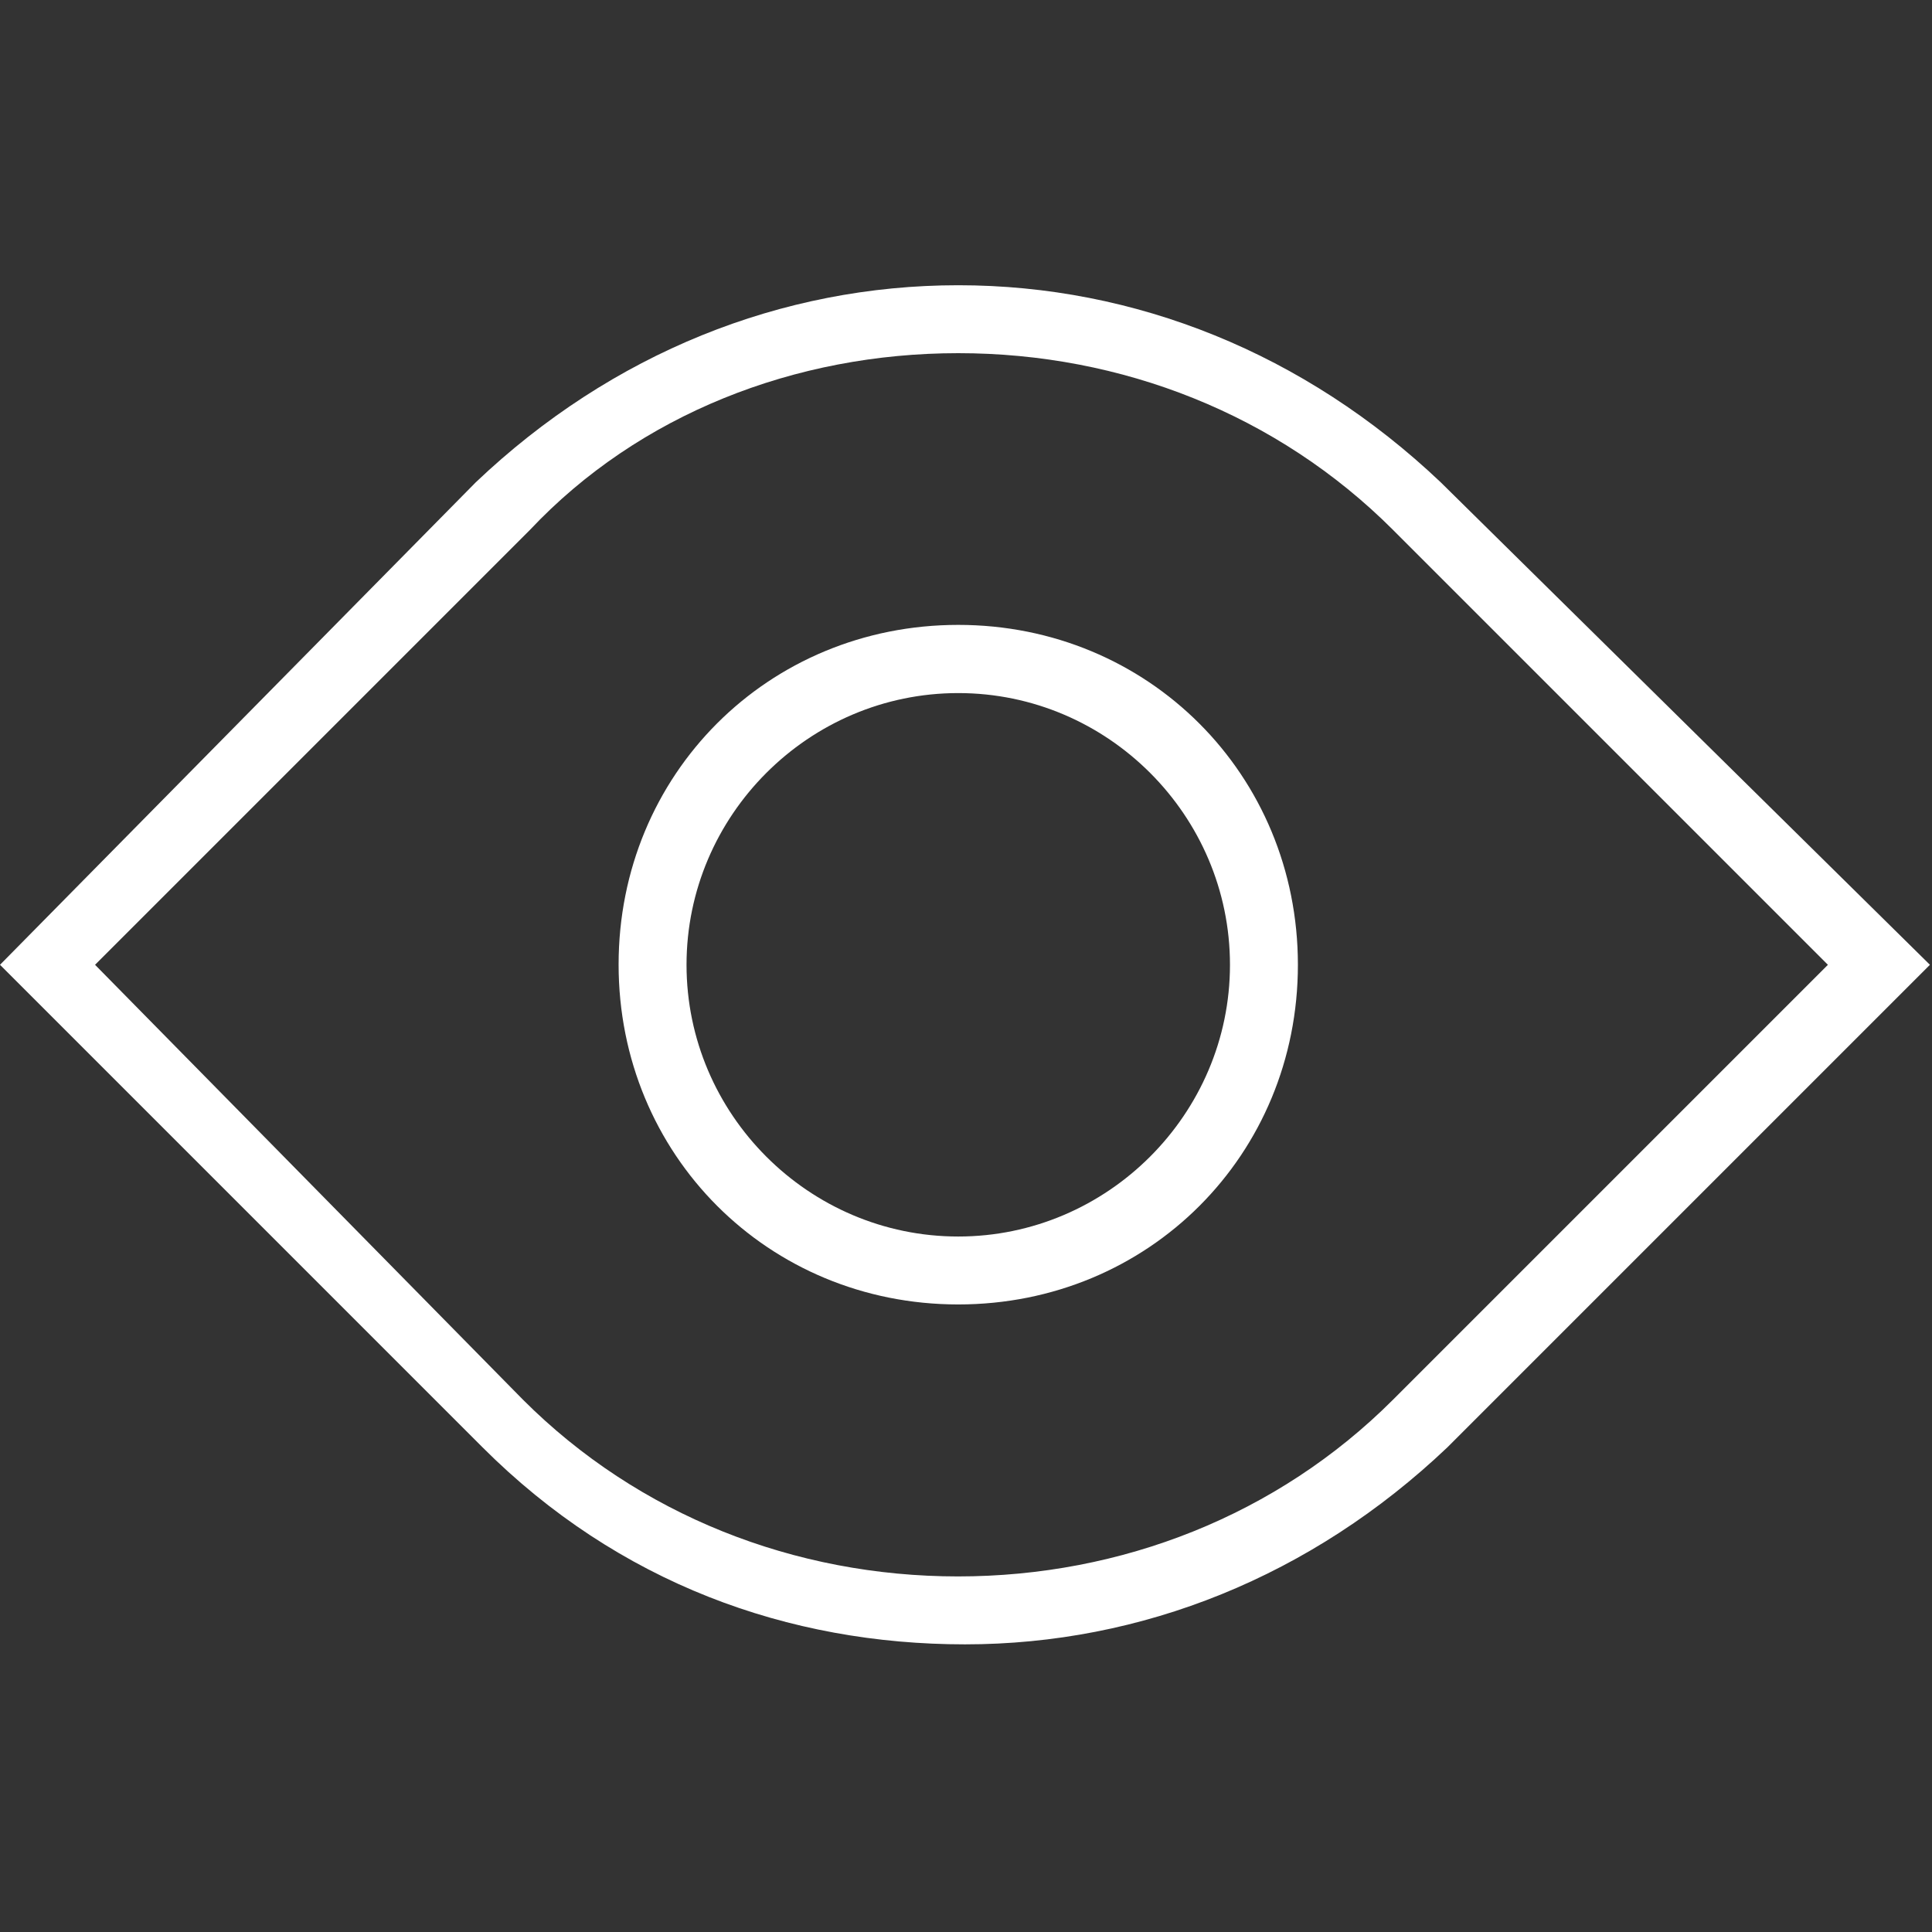 <svg version="1.2" xmlns="http://www.w3.org/2000/svg" xmlns:xlink="http://www.w3.org/1999/xlink" overflow="visible" preserveAspectRatio="none" viewBox="0 -110.434 748 748" width="25" height="25"><rect x="0" y="-110.434" width="748" height="748" fill="#333333" stroke="none"/><g><g xmlns:default="http://www.w3.org/2000/svg">
	<path d="M371,131.5c-73.7,0-131.5,57.9-131.5,131.5S297.3,394.6,371,394.6s131.5-57.9,131.5-131.5S444.6,131.5,371,131.5z    M371,368.3c-57.9,0-105.2-47.4-105.2-105.2S313.1,157.9,371,157.9s105.2,47.4,105.2,105.2S428.8,368.3,371,368.3z" style="fill: rgb(255, 255, 255);" vector-effect="non-scaling-stroke"/>
	<path d="M557.8,76.3C505.1,26.3,439.4,0,371,0S236.8,26.3,184.2,76.3L0,263.1l186.8,186.8c52.6,52.6,118.4,76.3,186.8,76.3   s134.2-26.3,186.8-76.3l186.8-186.8L557.8,76.3z M539.3,431.5c-44.7,44.7-105.2,68.4-168.4,68.4s-123.7-23.7-168.4-68.4L36.8,263.1   L205.2,94.7C247.3,50,307.8,26.3,371,26.3S494.6,50,539.3,94.7l168.4,168.4L539.3,431.5z" style="fill: rgb(255, 255, 255);" vector-effect="non-scaling-stroke"/>
</g></g></svg>